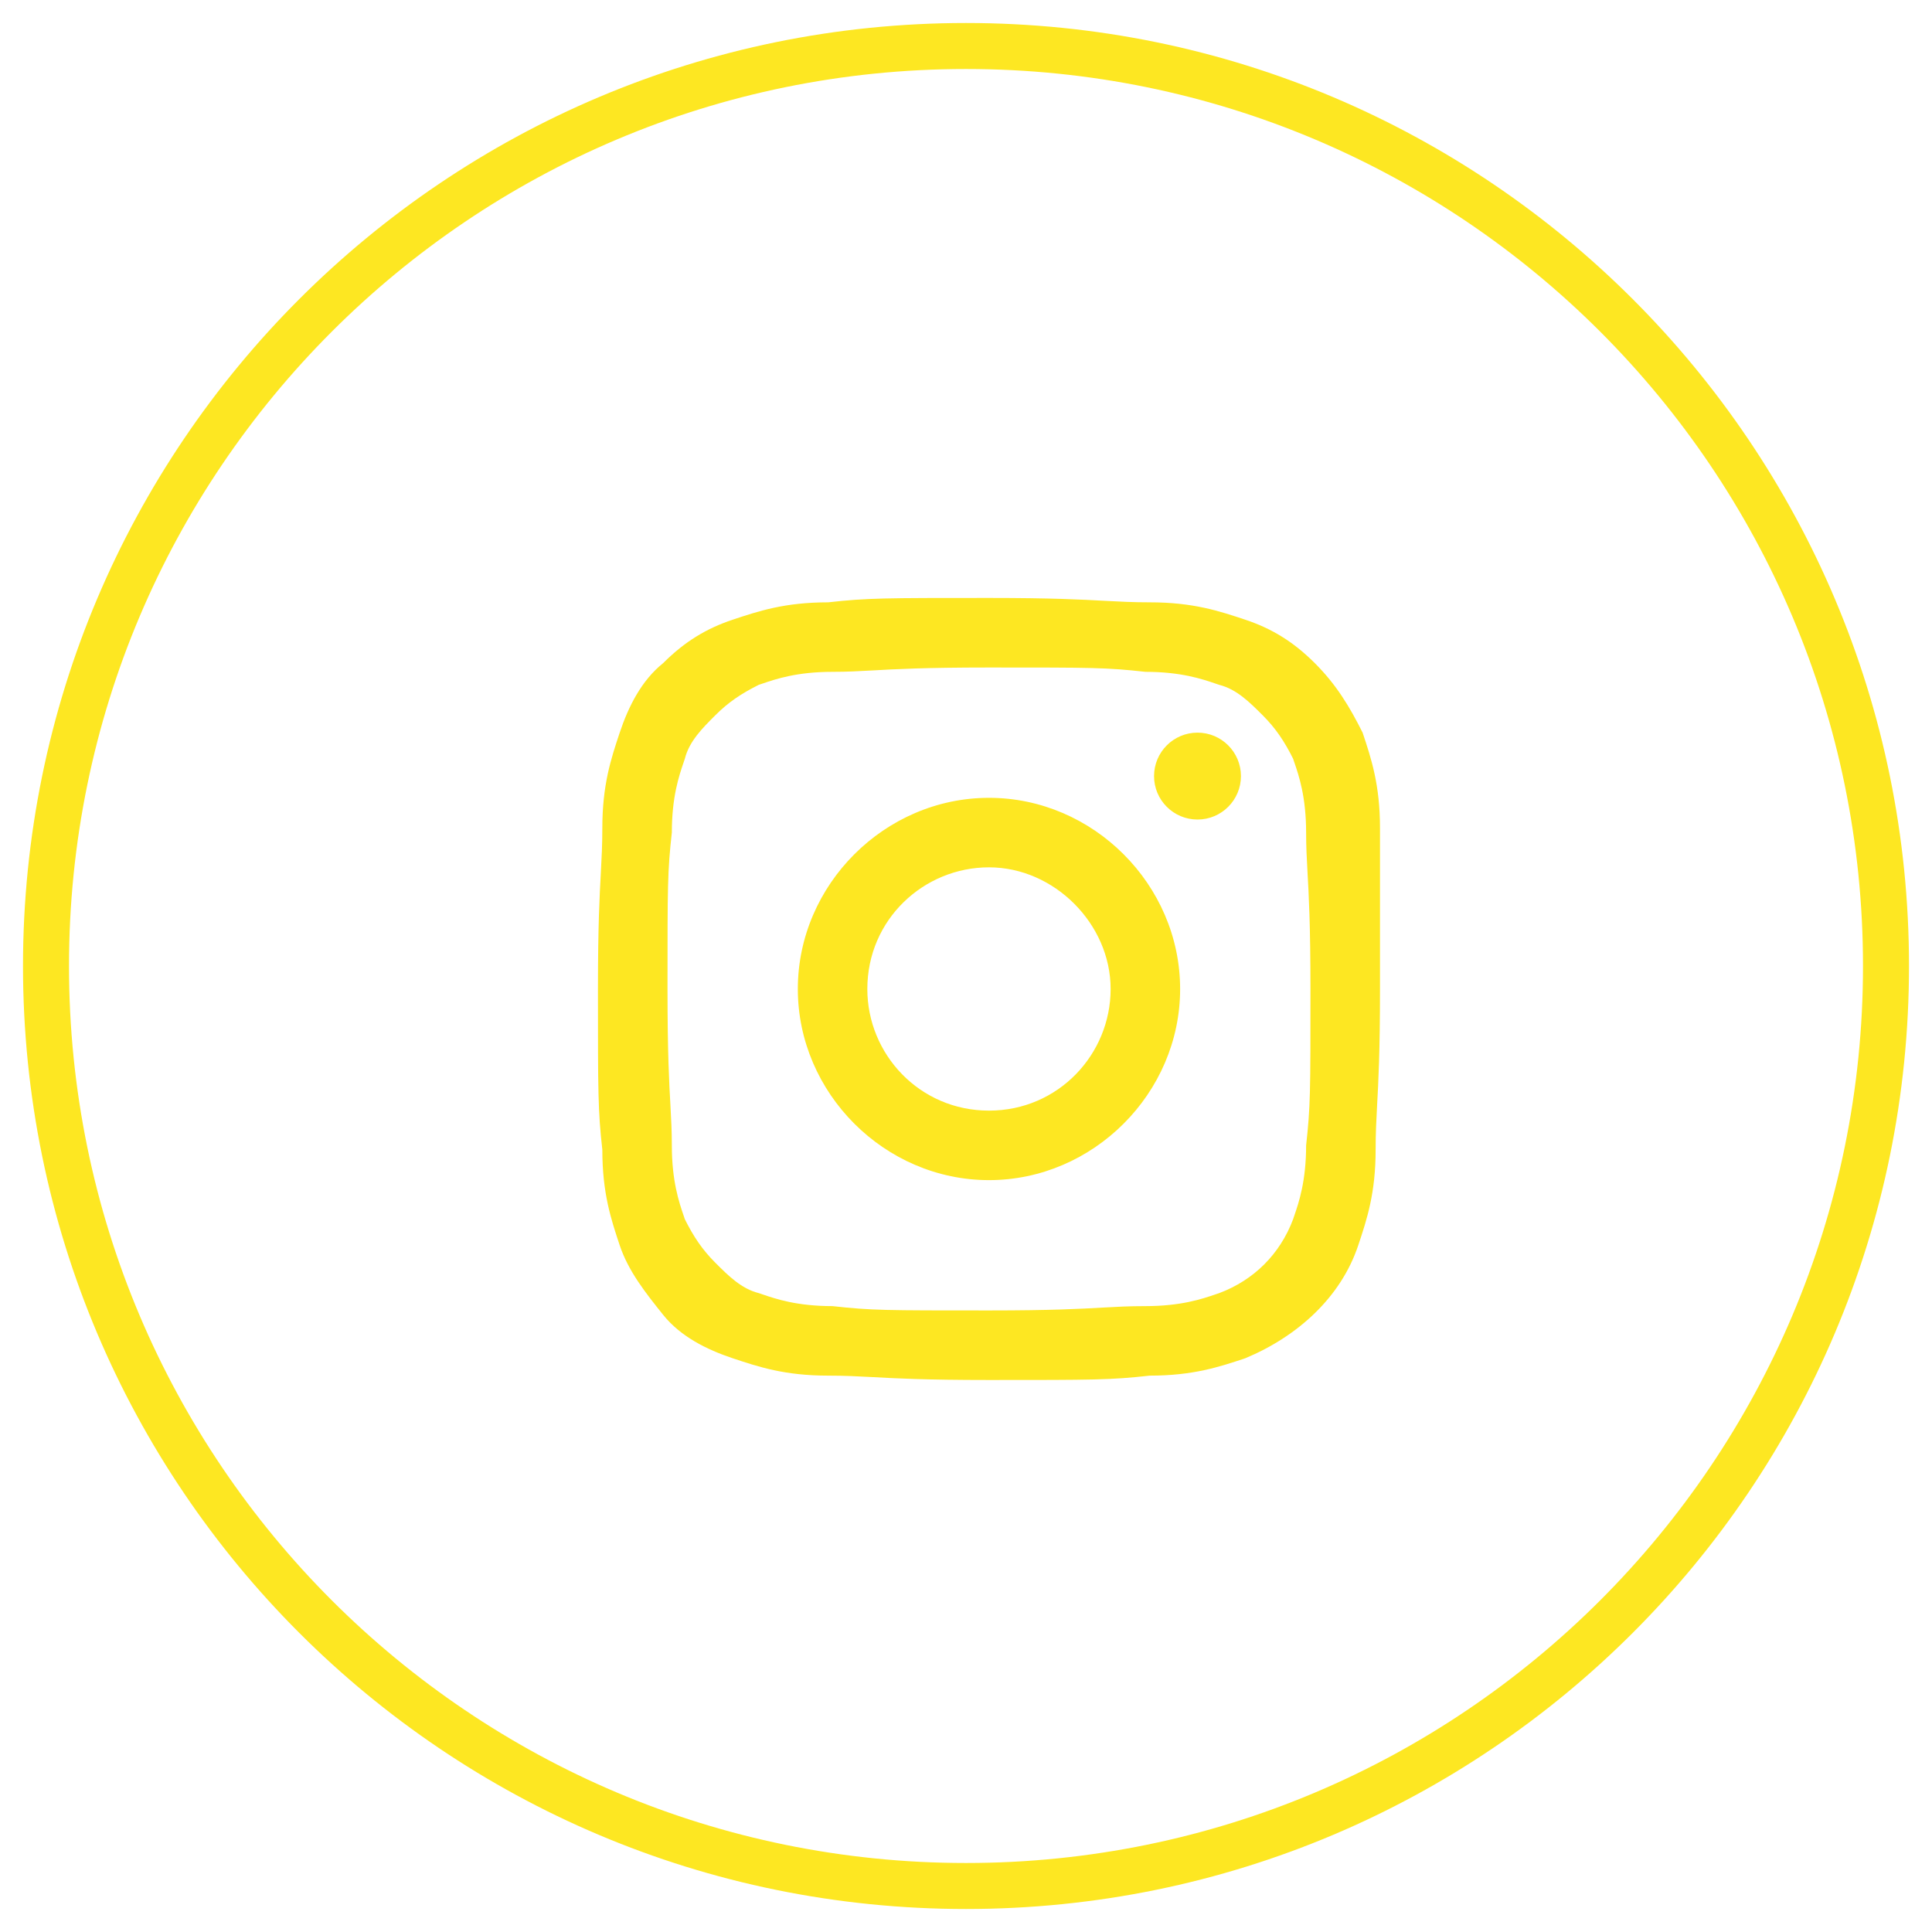 <svg width="42" height="42" viewBox="0 0 42 42" fill="none" xmlns="http://www.w3.org/2000/svg">
<path fill-rule="evenodd" clip-rule="evenodd" d="M21 0.5C9.678 0.5 0.5 9.678 0.5 21C0.5 32.322 9.678 41.5 21 41.5C32.322 41.5 41.5 32.322 41.5 21C41.5 9.678 32.322 0.5 21 0.5ZM1.5 21C1.5 10.23 10.23 1.5 21 1.5C31.77 1.5 40.5 10.23 40.5 21C40.5 31.77 31.77 40.5 21 40.5C10.23 40.5 1.5 31.77 1.5 21ZM30 18.005C30 17.061 29.811 16.494 29.622 15.927C29.338 15.361 29.055 14.888 28.583 14.416C28.111 13.944 27.638 13.661 27.072 13.472C26.505 13.283 25.938 13.094 24.994 13.094C24.623 13.094 24.355 13.079 24.028 13.062C23.522 13.034 22.877 12.999 21.5 12.999C19.233 12.999 18.855 12.999 18.005 13.094C17.061 13.094 16.494 13.283 15.927 13.472C15.361 13.661 14.888 13.944 14.416 14.416C13.944 14.794 13.661 15.361 13.472 15.927C13.283 16.494 13.094 17.061 13.094 18.005C13.094 18.375 13.079 18.644 13.062 18.971C13.034 19.477 12.999 20.122 12.999 21.5C12.999 23.766 12.999 24.144 13.094 24.994C13.094 25.938 13.283 26.505 13.472 27.072C13.661 27.638 14.038 28.111 14.416 28.583C14.794 29.055 15.361 29.338 15.927 29.527C16.494 29.716 17.061 29.905 18.005 29.905C18.375 29.905 18.644 29.92 18.971 29.937L18.971 29.937L18.971 29.937C19.477 29.965 20.122 30 21.5 30C23.766 30 24.144 30 24.994 29.905C25.938 29.905 26.505 29.716 27.072 29.527C28.205 29.055 29.149 28.205 29.527 27.072C29.716 26.505 29.905 25.938 29.905 24.994C29.905 24.623 29.92 24.355 29.937 24.028V24.028V24.028C29.965 23.522 30 22.877 30 21.5V18.005ZM28.394 24.899C28.394 25.677 28.236 26.138 28.137 26.428L28.137 26.428C28.127 26.455 28.119 26.481 28.111 26.505C27.827 27.261 27.261 27.827 26.505 28.111C26.481 28.119 26.455 28.127 26.428 28.137L26.428 28.137C26.138 28.236 25.677 28.394 24.899 28.394C24.529 28.394 24.275 28.409 23.966 28.426H23.966H23.966L23.966 28.426C23.487 28.453 22.877 28.488 21.5 28.488H21.499C19.233 28.488 18.95 28.488 18.099 28.394C17.322 28.394 16.861 28.236 16.571 28.137L16.531 28.123L16.494 28.111C16.116 28.016 15.833 27.733 15.55 27.45C15.266 27.166 15.077 26.883 14.888 26.505L14.874 26.464L14.862 26.428C14.763 26.138 14.605 25.677 14.605 24.899C14.605 24.577 14.591 24.336 14.575 24.037C14.547 23.548 14.511 22.905 14.511 21.5C14.511 19.233 14.511 18.95 14.605 18.099C14.605 17.322 14.763 16.861 14.862 16.571L14.862 16.571C14.872 16.544 14.88 16.518 14.888 16.494C14.983 16.116 15.266 15.833 15.55 15.55C15.833 15.266 16.116 15.077 16.494 14.888C16.518 14.88 16.544 14.872 16.571 14.862L16.571 14.862C16.861 14.763 17.322 14.605 18.099 14.605C18.422 14.605 18.663 14.591 18.962 14.575C19.451 14.547 20.094 14.511 21.5 14.511C23.766 14.511 24.049 14.511 24.899 14.605C25.677 14.605 26.138 14.763 26.428 14.862L26.464 14.874L26.505 14.888C26.883 14.983 27.166 15.266 27.45 15.55C27.733 15.833 27.922 16.116 28.111 16.494C28.119 16.518 28.127 16.543 28.136 16.57L28.137 16.57L28.137 16.571C28.236 16.861 28.394 17.322 28.394 18.099C28.394 18.422 28.408 18.663 28.424 18.962C28.452 19.451 28.488 20.094 28.488 21.5V21.5C28.488 23.766 28.488 24.049 28.394 24.899ZM17.344 21.5C17.344 19.233 19.233 17.344 21.5 17.344C23.766 17.344 25.655 19.233 25.655 21.5C25.655 23.766 23.766 25.655 21.5 25.655C19.233 25.655 17.344 23.766 17.344 21.5ZM18.855 21.5C18.855 22.916 19.988 24.144 21.5 24.144C23.011 24.144 24.144 22.916 24.144 21.5C24.144 20.083 22.916 18.855 21.5 18.855C20.083 18.855 18.855 19.988 18.855 21.5ZM26.033 17.816C26.554 17.816 26.977 17.393 26.977 16.872C26.977 16.35 26.554 15.927 26.033 15.927C25.511 15.927 25.088 16.35 25.088 16.872C25.088 17.393 25.511 17.816 26.033 17.816Z" fill="#FDE722"/>
</svg>
